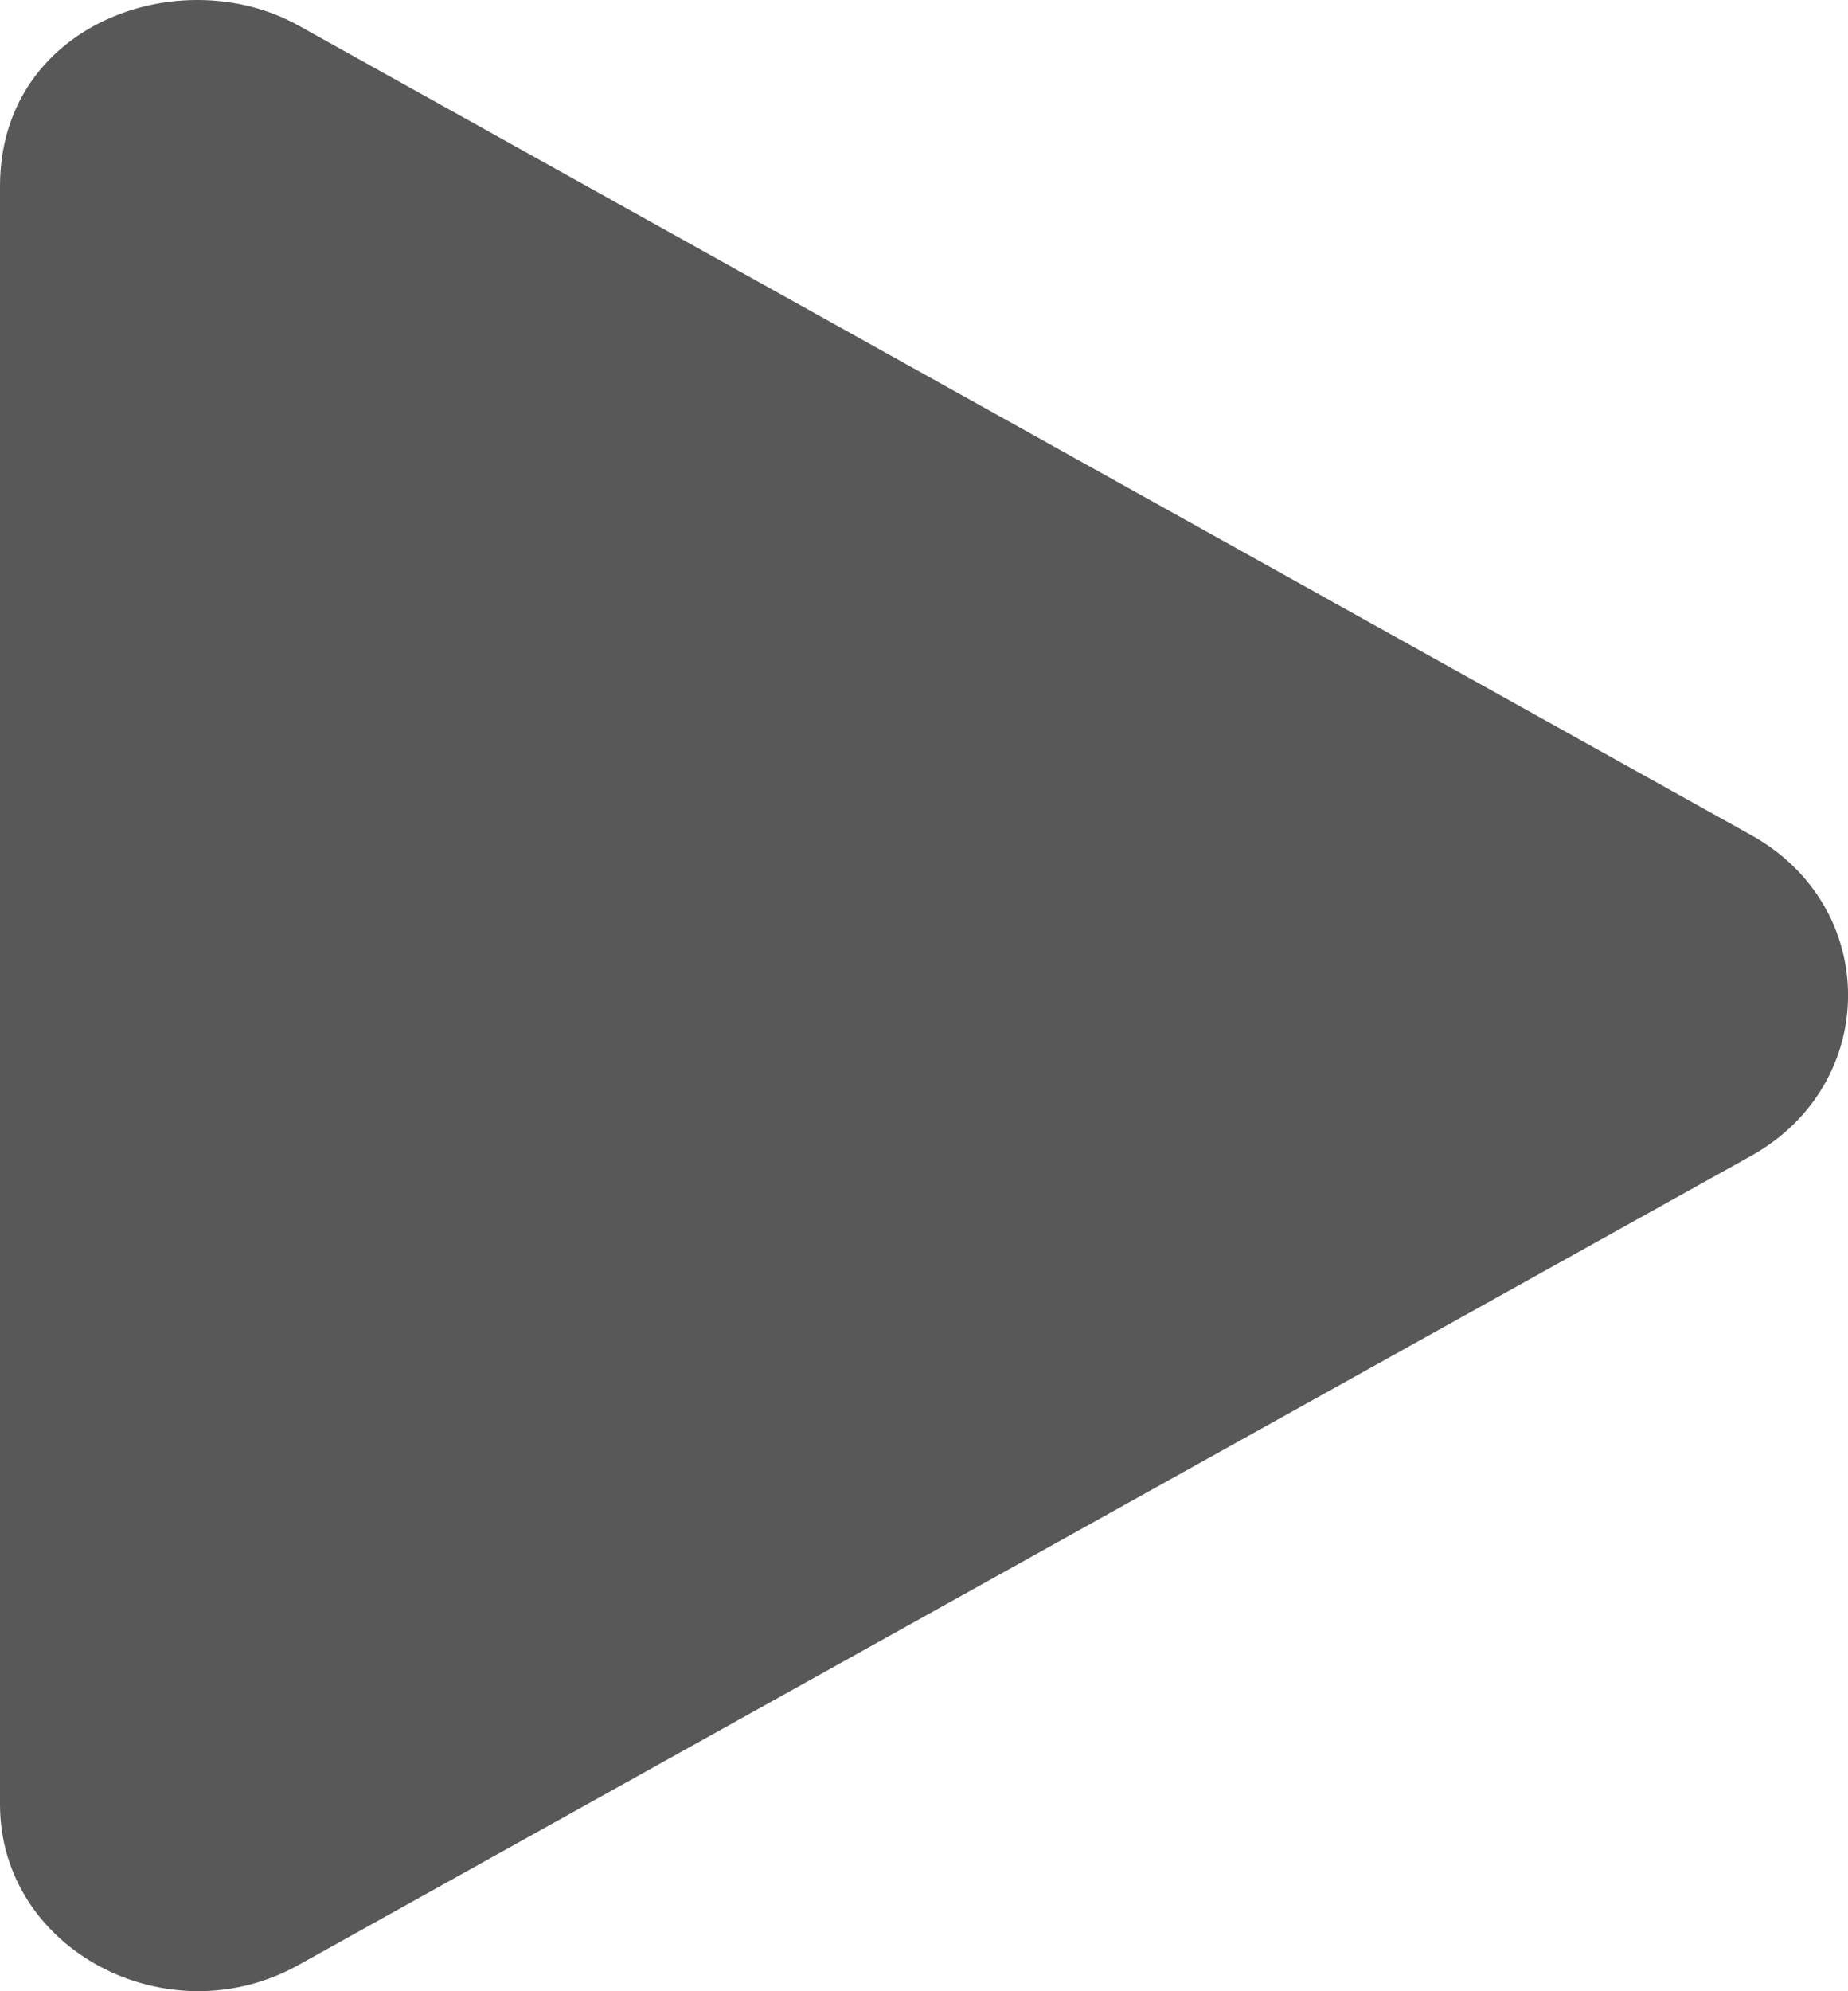 <svg width="13" height="14" viewBox="0 0 13 14" fill="none" xmlns="http://www.w3.org/2000/svg">
<path d="M12.316 5.87L2.101 0.18C1.271 -0.283 0 0.166 0 1.309V12.686C0 13.711 1.181 14.329 2.101 13.815L12.316 8.128C13.227 7.622 13.23 6.375 12.316 5.87Z" fill="#585858"/>
</svg>
